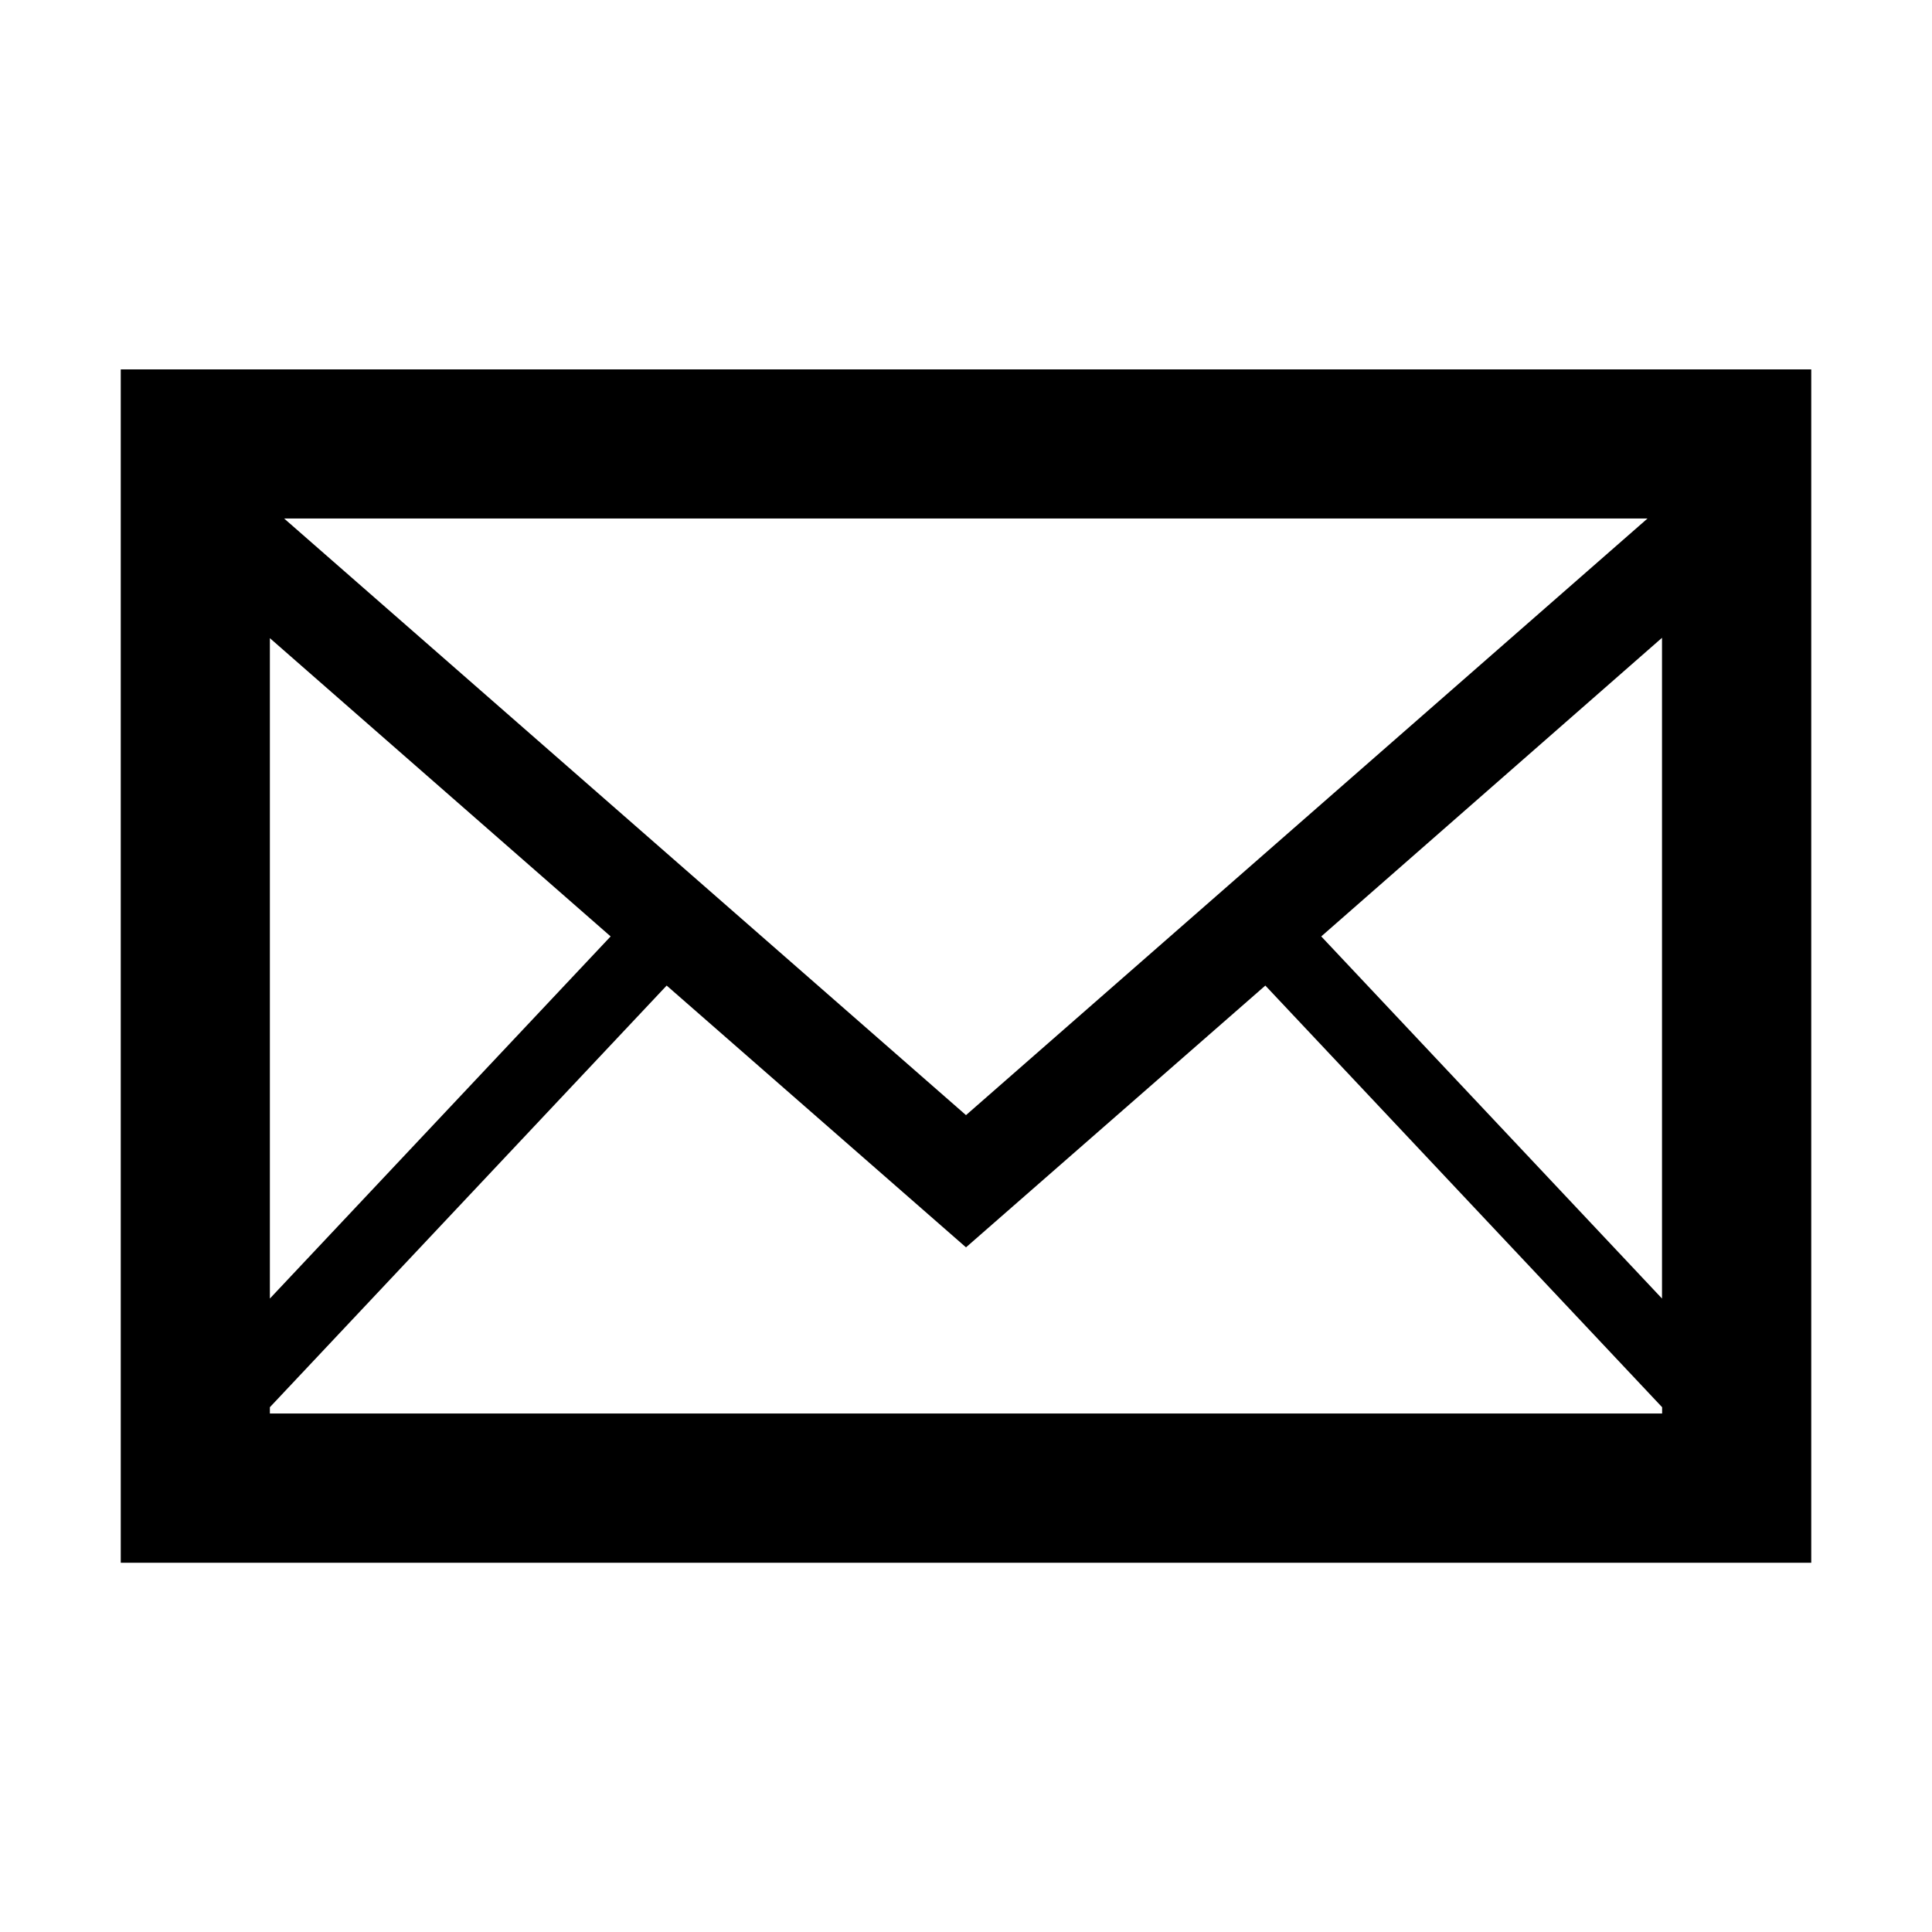 <?xml version="1.0" encoding="UTF-8"?>
<!DOCTYPE svg PUBLIC "-//W3C//DTD SVG 1.1 Tiny//EN" "http://www.w3.org/Graphics/SVG/1.1/DTD/svg11-tiny.dtd">
<svg baseProfile="tiny" height="16px" version="1.1" viewBox="0 0 16 16" width="16px" x="0px" xmlns="http://www.w3.org/2000/svg" xmlns:xlink="http://www.w3.org/1999/xlink" y="0px">
<rect fill="none" height="16" width="16"/>
<path d="M1,3.059v9.883h14V3.059H1z M2.235,5.285l2.822,2.47l-2.822,2.999V5.285z M2.353,4.294h11.291L8,9.235L2.353,4.294z   M13.765,11.706H2.235v-0.052l3.286-3.492L8,10.33l2.479-2.168l3.286,3.492V11.706z M10.942,7.755l2.822-2.473v5.472L10.942,7.755z"/>
</svg>
